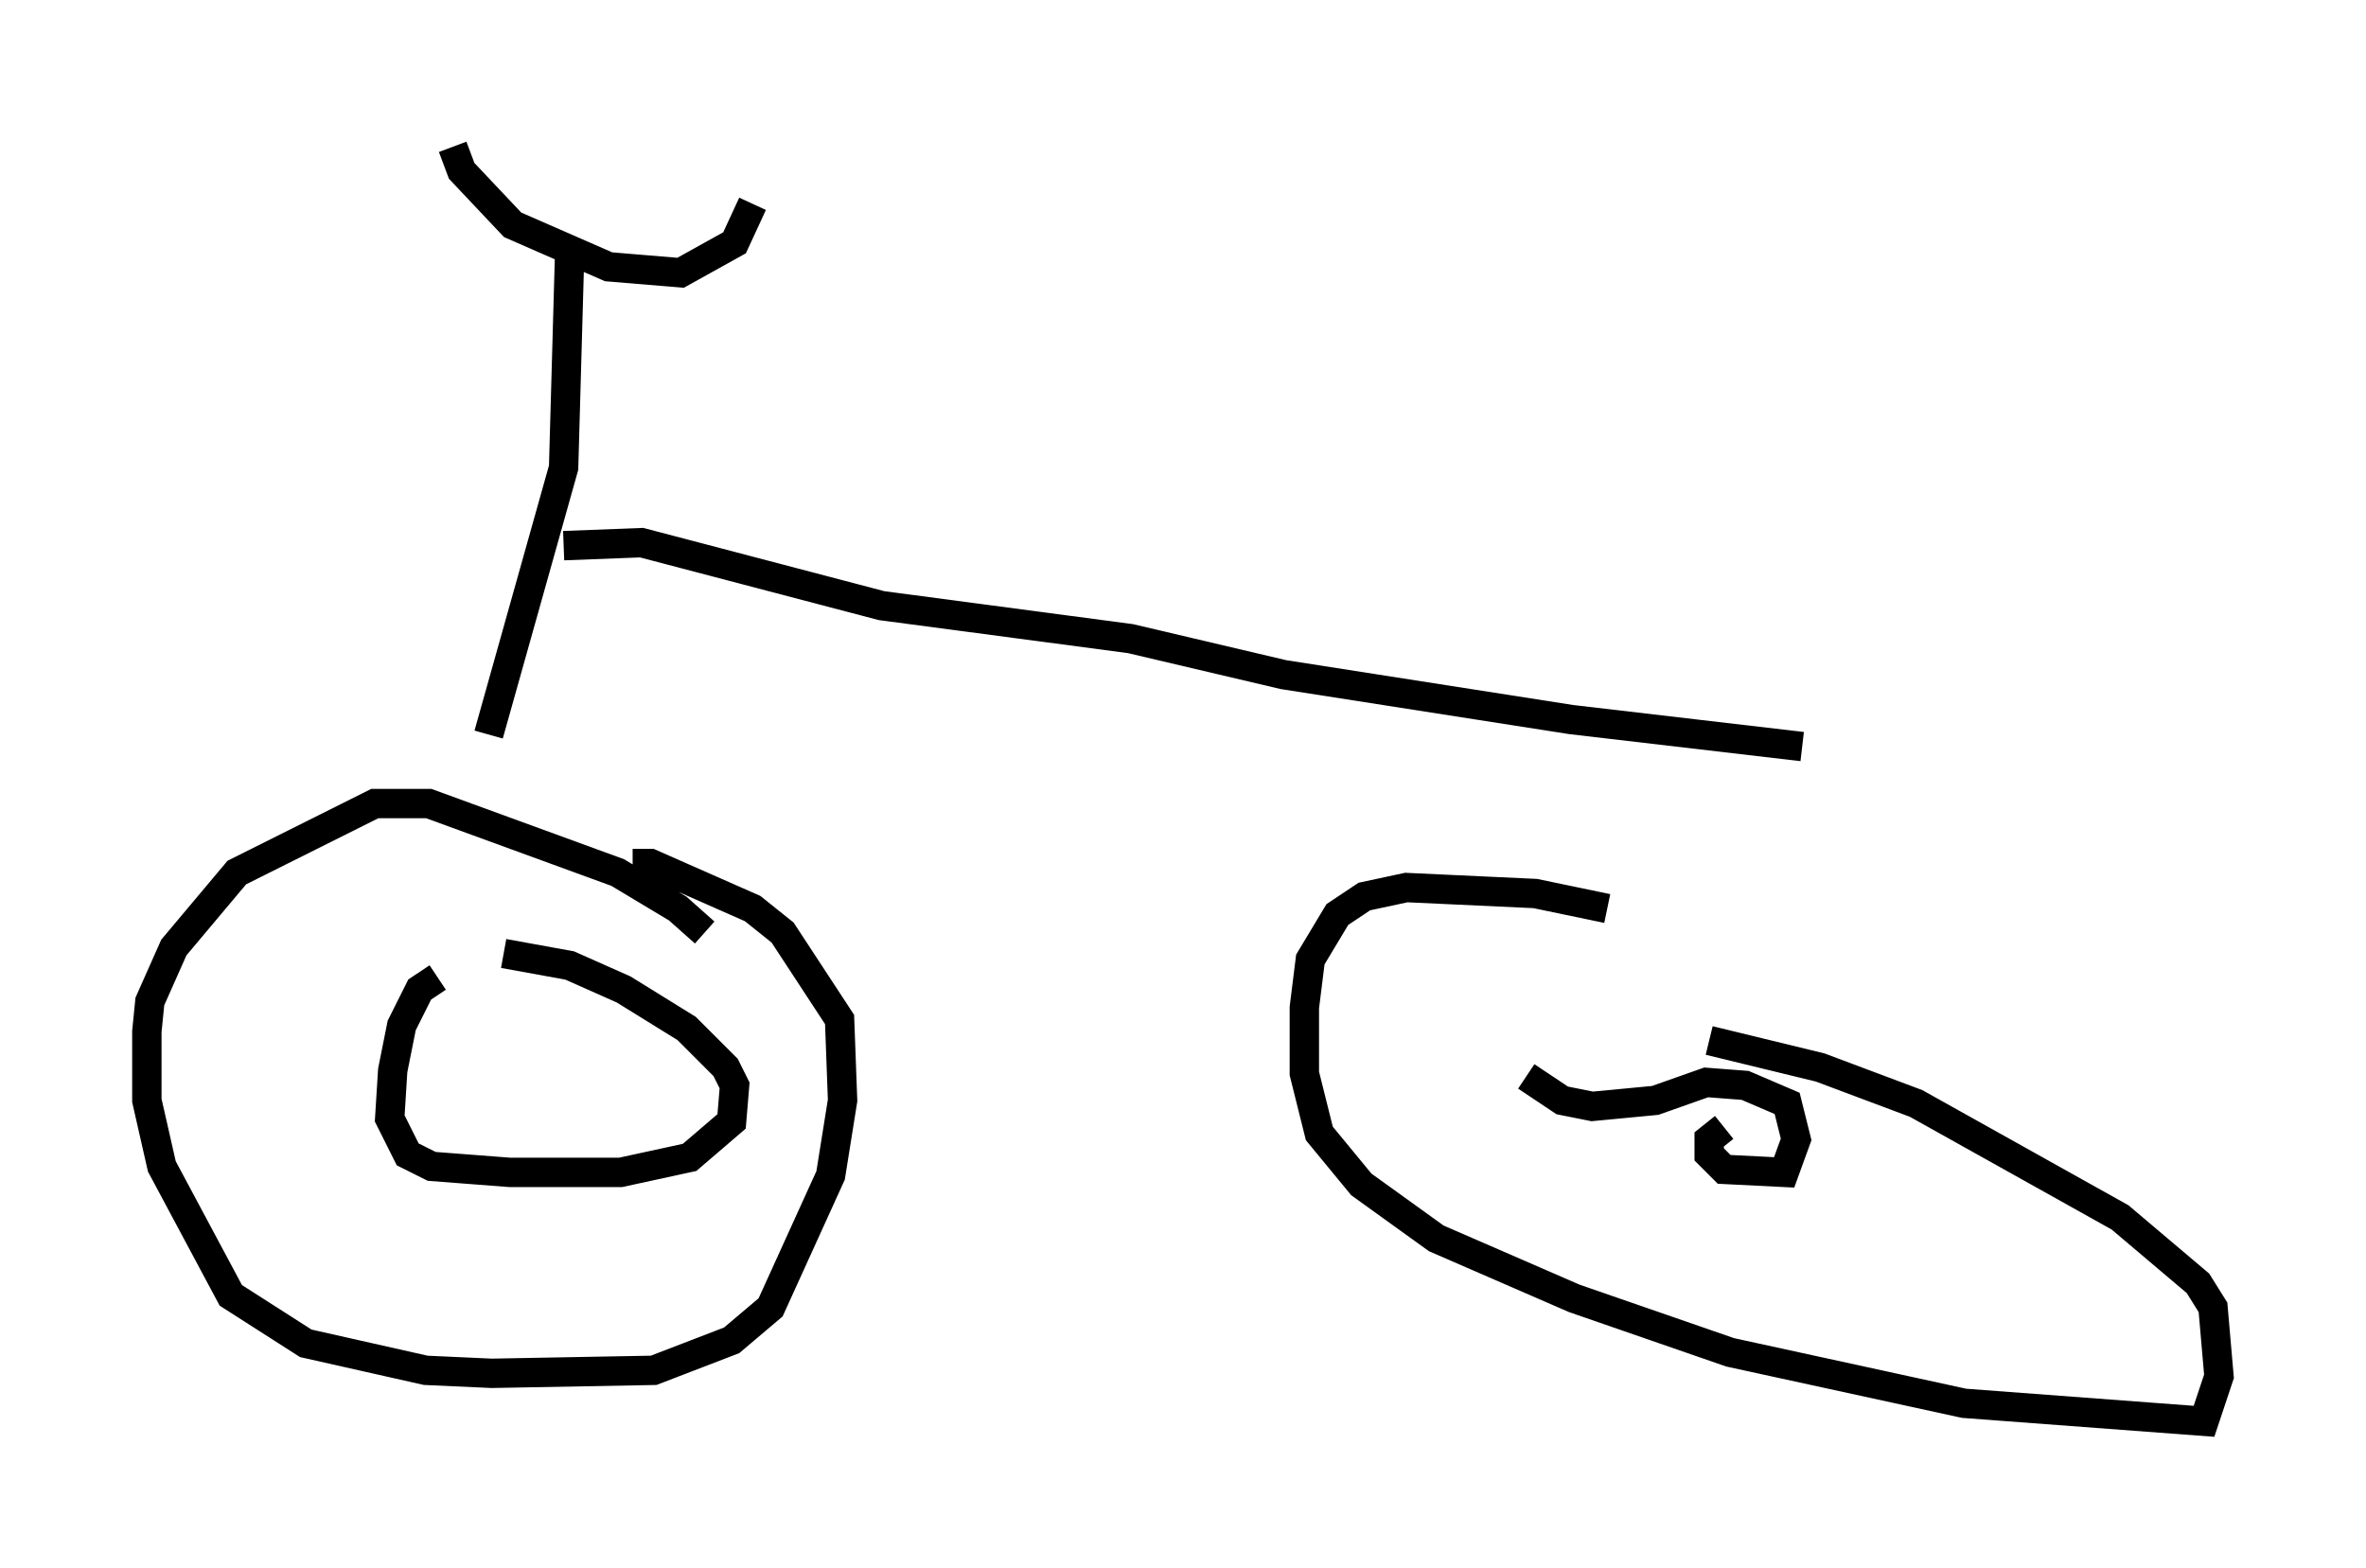 <?xml version="1.0" encoding="utf-8" ?>
<svg baseProfile="full" height="53.386" version="1.1" width="80.54" xmlns="http://www.w3.org/2000/svg" xmlns:ev="http://www.w3.org/2001/xml-events" xmlns:xlink="http://www.w3.org/1999/xlink"><defs /><rect fill="white" height="53.386" width="80.54" x="0" y="0" /><path d="M23.988, 32.257 m0.0, -0.51 l-0.919, -0.817 -2.042, -1.225 l-6.431, -2.348 -1.838, 0.0 l-4.696, 2.348 -2.144, 2.552 l-0.817, 1.838 -0.102, 1.021 l0.0, 2.348 0.51, 2.246 l2.348, 4.39 2.552, 1.633 l4.083, 0.919 2.246, 0.102 l5.513, -0.102 2.654, -1.021 l1.327, -1.123 2.042, -4.492 l0.408, -2.552 -0.102, -2.756 l-1.94, -2.96 -1.021, -0.817 l-3.471, -1.531 -0.613, 0.0 m-6.635, 3.879 l-0.613, 0.408 -0.613, 1.225 l-0.306, 1.531 -0.102, 1.633 l0.613, 1.225 0.817, 0.408 l2.654, 0.204 3.777, 0.0 l2.348, -0.51 1.429, -1.225 l0.102, -1.225 -0.306, -0.613 l-1.327, -1.327 -2.144, -1.327 l-1.838, -0.817 -2.246, -0.408 m37.567, -1.531 l-2.45, -0.51 -4.39, -0.204 l-1.429, 0.306 -0.919, 0.613 l-0.919, 1.531 -0.204, 1.633 l0.0, 2.246 0.51, 2.042 l1.429, 1.735 2.552, 1.838 l4.696, 2.042 5.308, 1.838 l7.963, 1.735 8.167, 0.613 l0.51, -1.531 -0.204, -2.348 l-0.51, -0.817 -2.654, -2.246 l-6.942, -3.879 -3.267, -1.225 l-3.777, -0.919 m0.51, 2.96 l-0.51, 0.408 0.0, 0.51 l0.51, 0.51 2.042, 0.102 l0.408, -1.123 -0.306, -1.225 l-1.429, -0.613 -1.327, -0.102 l-1.735, 0.613 -2.144, 0.204 l-1.021, -0.204 -1.225, -0.817 m-35.321, -11.638 l2.552, -9.086 0.204, -7.248 m-3.981, -3.675 l0.306, 0.817 1.735, 1.838 l3.267, 1.429 2.45, 0.204 l1.838, -1.021 0.613, -1.327 m-6.431, 11.638 l2.654, -0.102 8.167, 2.144 l8.473, 1.123 5.206, 1.225 l9.8, 1.531 7.861, 0.919 " fill="none" stroke="black" stroke-width="1" /></svg>